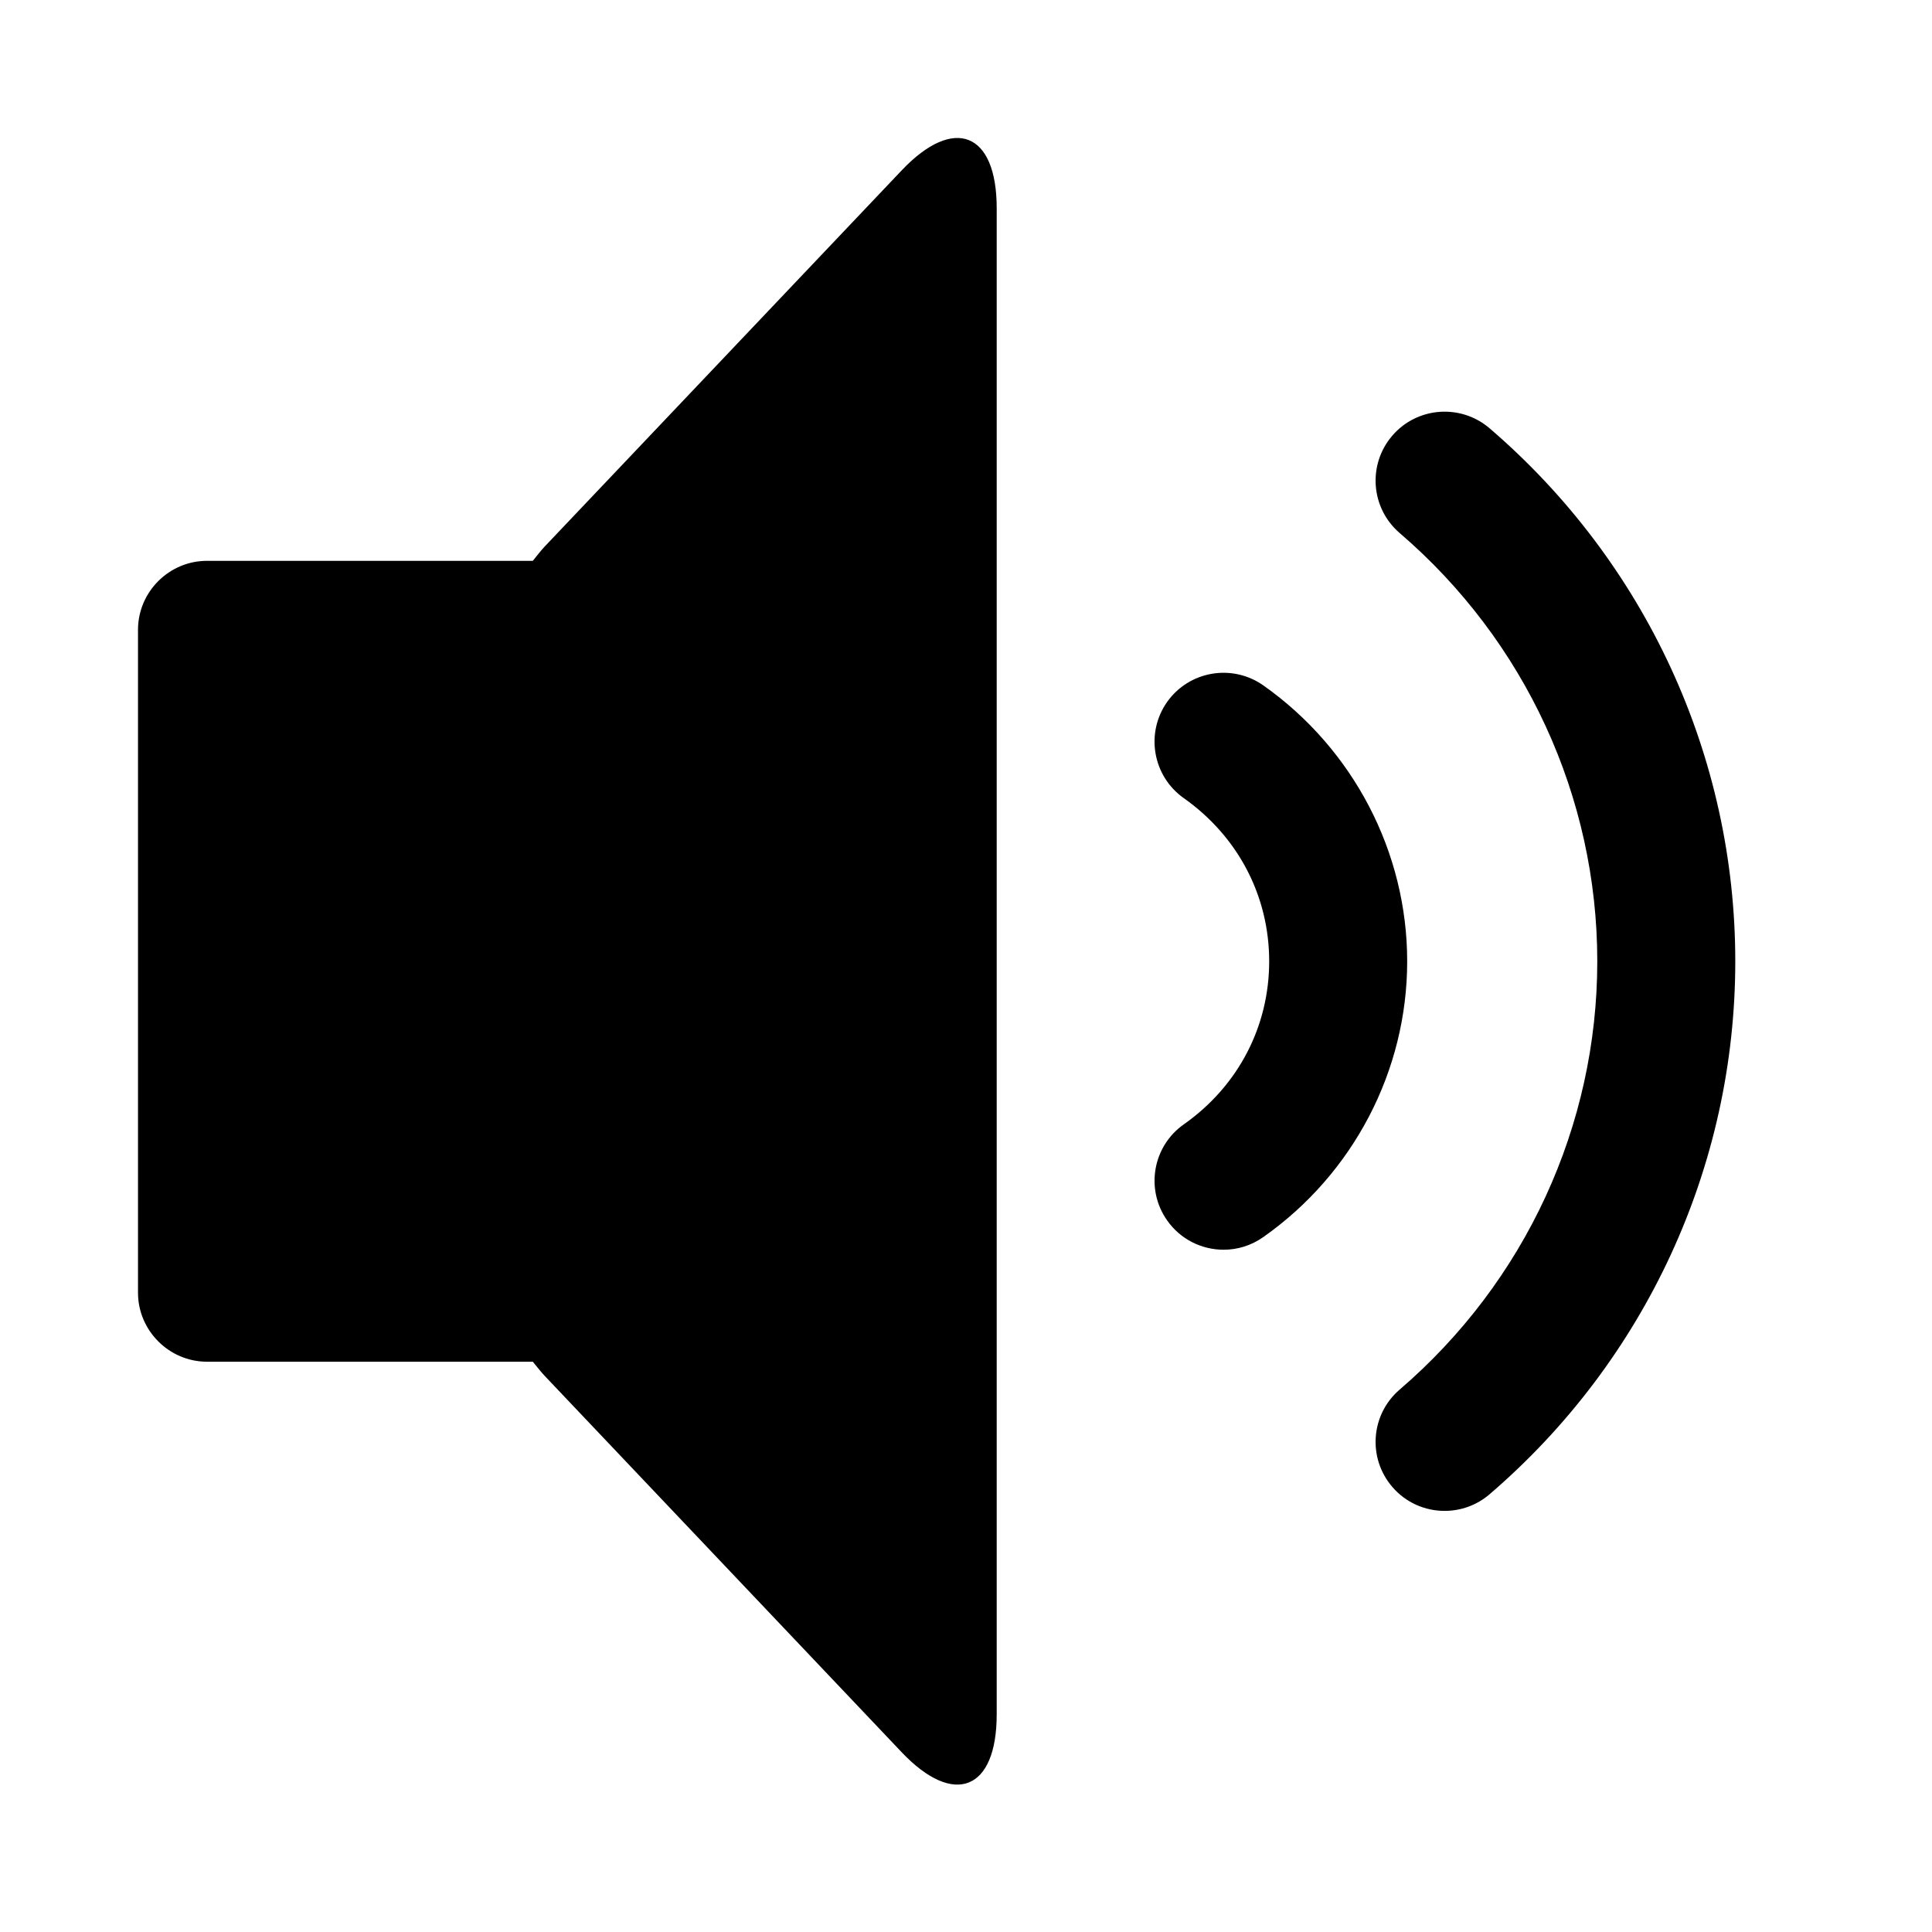 <!-- Generated by IcoMoon.io -->
<svg version="1.1" xmlns="http://www.w3.org/2000/svg" width="28" height="28" viewBox="0 0 28 28">
<title>volume_up_solid</title>
<path d="M13.069 2.468c0.757-0.798 1.376-0.551 1.376 0.549v21.829c0 1.101-0.619 1.347-1.376 0.55l-5.178-5.459c-0.057-0.061-0.112-0.133-0.169-0.202h-4.722c-0.549 0-1-0.451-1-1v-9.607c0-0.551 0.451-1 1-1h4.722c0.056-0.070 0.112-0.142 0.169-0.204l5.178-5.456zM18.31 9.934c1.305 0.922 2.084 2.417 2.084 3.998 0 1.584-0.779 3.078-2.086 3.997-0.176 0.124-0.375 0.183-0.574 0.183-0.315 0-0.625-0.148-0.819-0.425-0.318-0.451-0.21-1.075 0.243-1.393 0.785-0.553 1.236-1.415 1.236-2.362s-0.451-1.809-1.238-2.365c-0.451-0.319-0.559-0.943-0.241-1.394 0.319-0.45 0.942-0.558 1.395-0.239zM21.588 6.207c2.264 1.943 3.561 4.759 3.561 7.725 0 2.965-1.297 5.781-3.561 7.724-0.189 0.162-0.42 0.241-0.652 0.241-0.282 0-0.561-0.118-0.758-0.348-0.36-0.419-0.313-1.050 0.107-1.41 1.821-1.564 2.864-3.826 2.864-6.207s-1.043-4.644-2.864-6.207c-0.42-0.361-0.467-0.992-0.107-1.411s0.992-0.465 1.41-0.107z"></path>
</svg>
